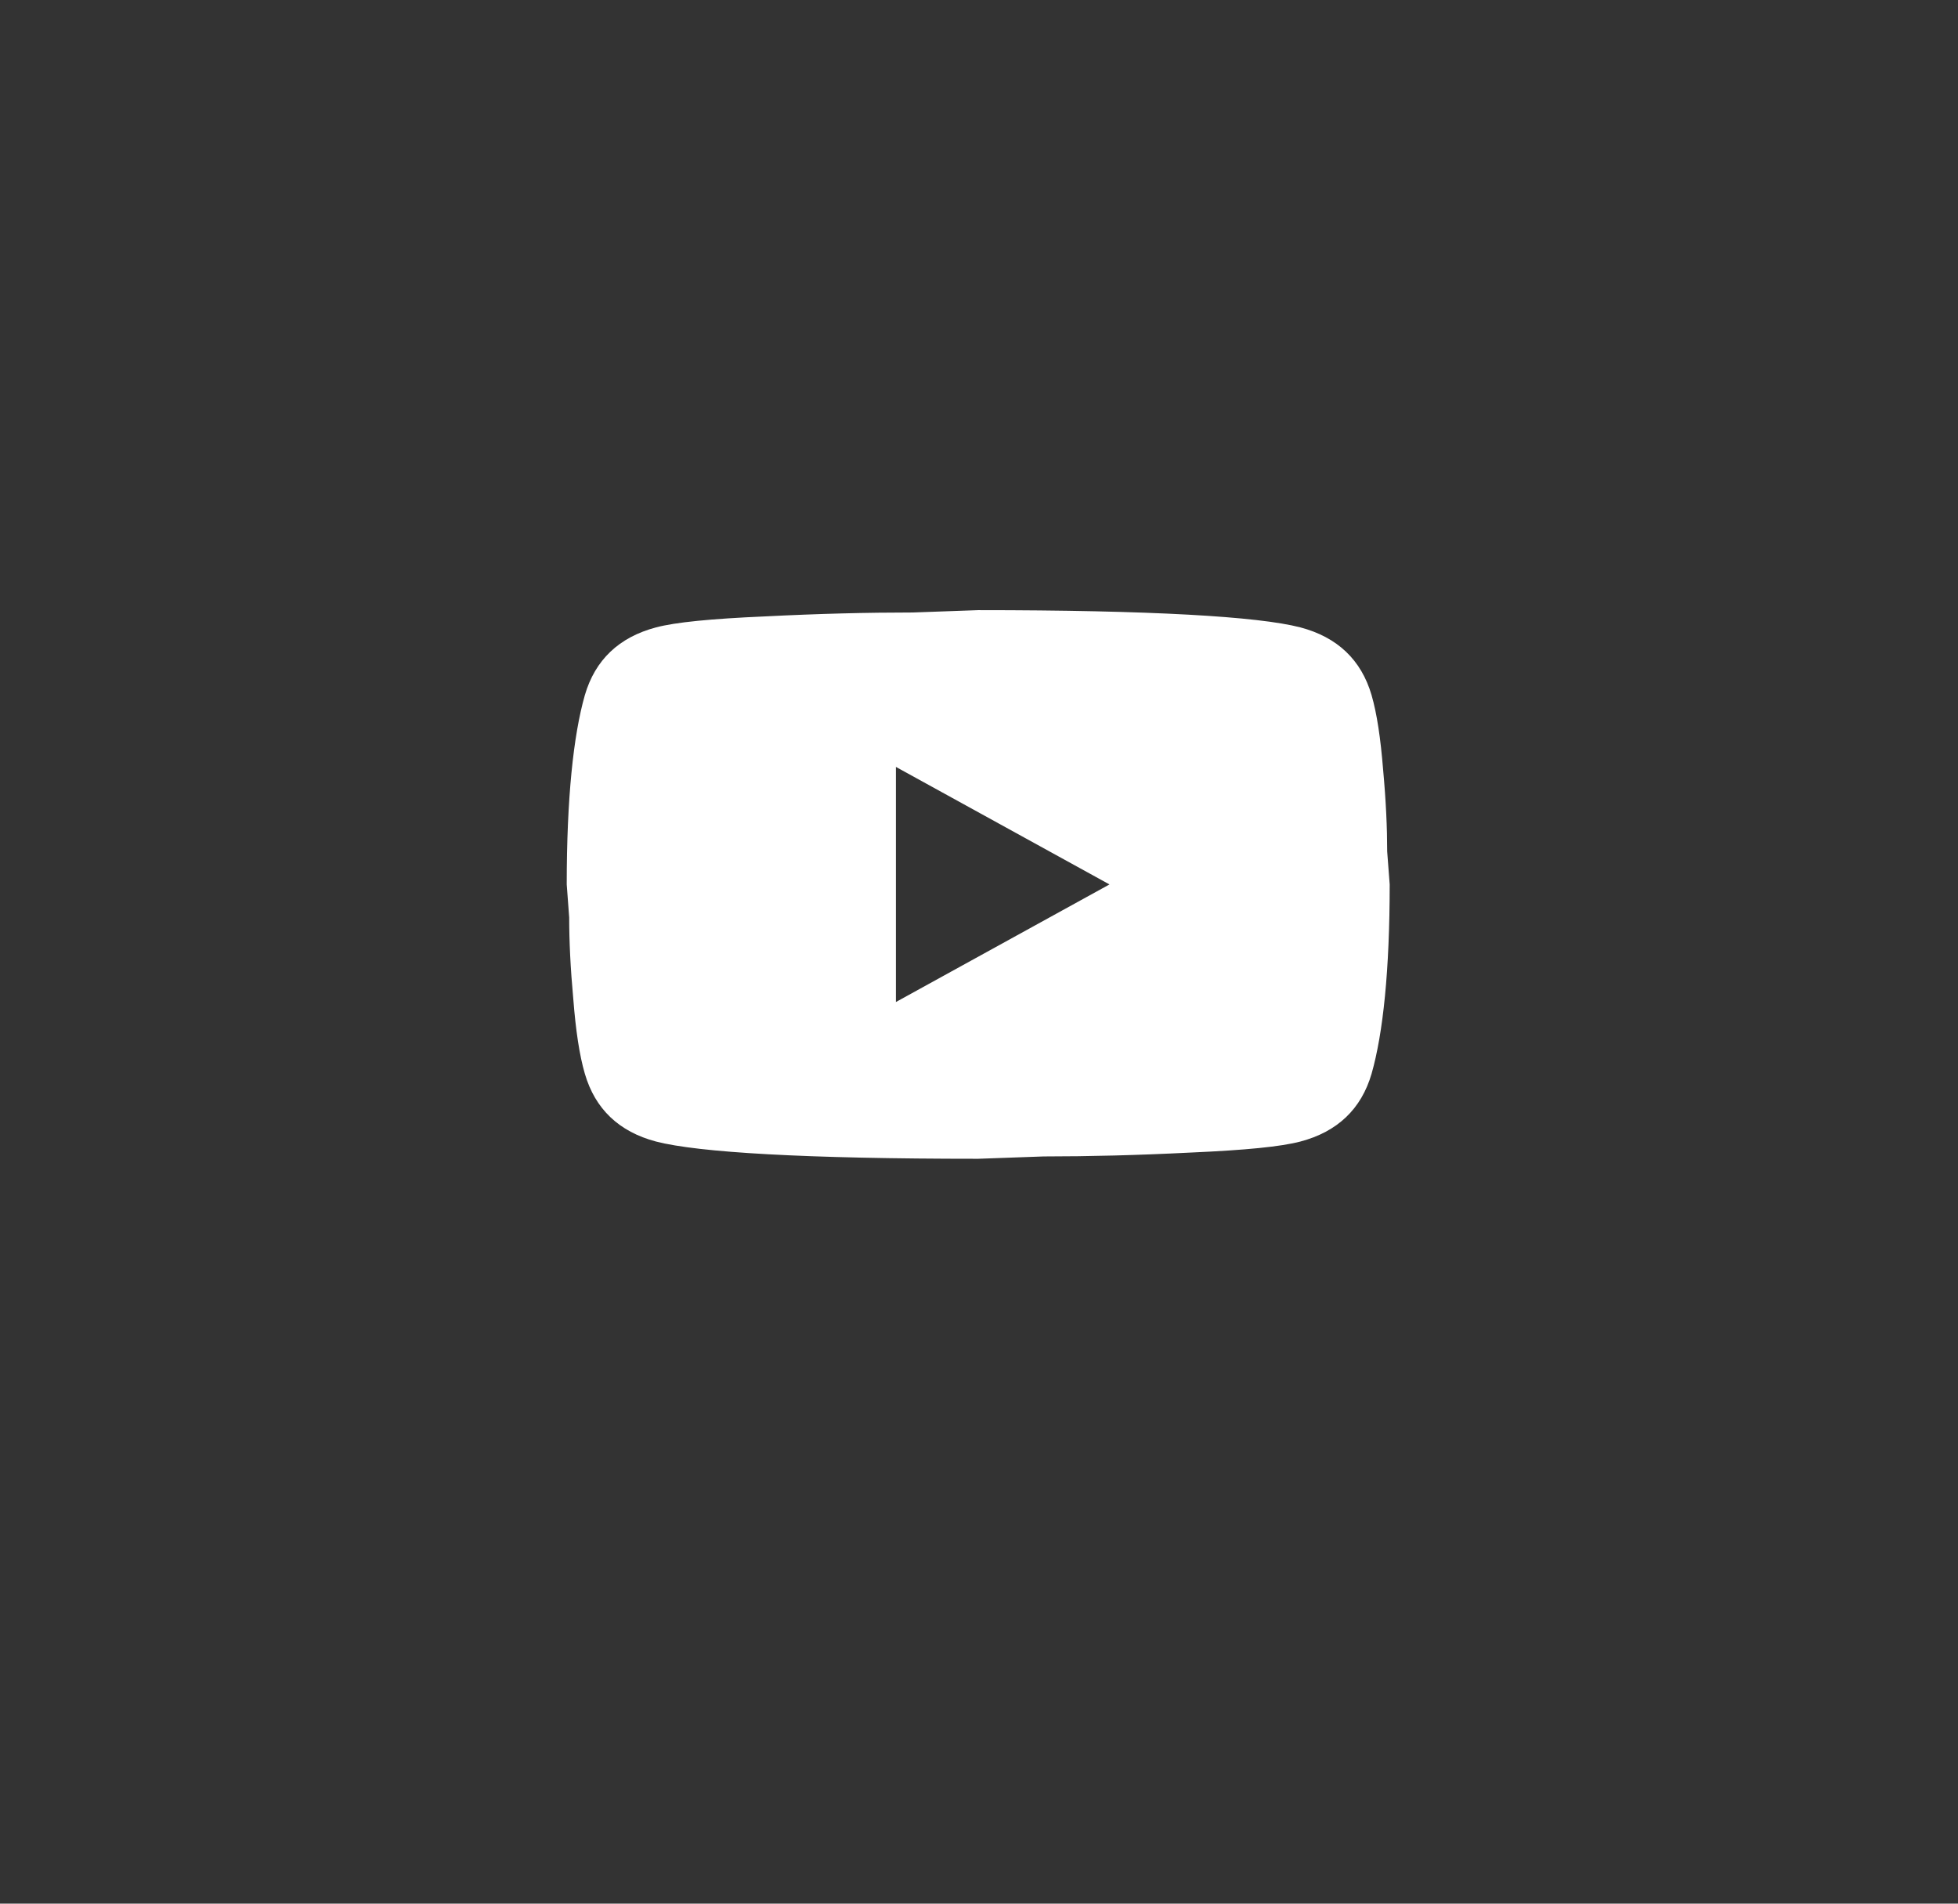<svg width="36" height="35" viewBox="0 0 36 35" fill="none" xmlns="http://www.w3.org/2000/svg">
<rect x="0" y="0" width="36" height="35" fill="#333333" stroke="none"/>
<path d="M16.472 18.423L20.399 16.261L16.472 14.1V18.423ZM25.218 12.781C25.316 13.12 25.384 13.574 25.43 14.15C25.483 14.727 25.505 15.224 25.505 15.656L25.551 16.261C25.551 17.839 25.43 18.999 25.218 19.741C25.029 20.39 24.59 20.808 23.909 20.988C23.553 21.082 22.903 21.146 21.904 21.19C20.921 21.24 20.02 21.262 19.188 21.262L17.985 21.305C14.815 21.305 12.841 21.19 12.062 20.988C11.381 20.808 10.942 20.39 10.753 19.741C10.654 19.403 10.586 18.949 10.541 18.372C10.488 17.796 10.465 17.299 10.465 16.867L10.42 16.261C10.42 14.683 10.541 13.523 10.753 12.781C10.942 12.133 11.381 11.715 12.062 11.535C12.417 11.441 13.068 11.376 14.066 11.333C15.05 11.283 15.95 11.261 16.782 11.261L17.985 11.218C21.155 11.218 23.13 11.333 23.909 11.535C24.59 11.715 25.029 12.133 25.218 12.781Z" fill="white"/>
</svg>
